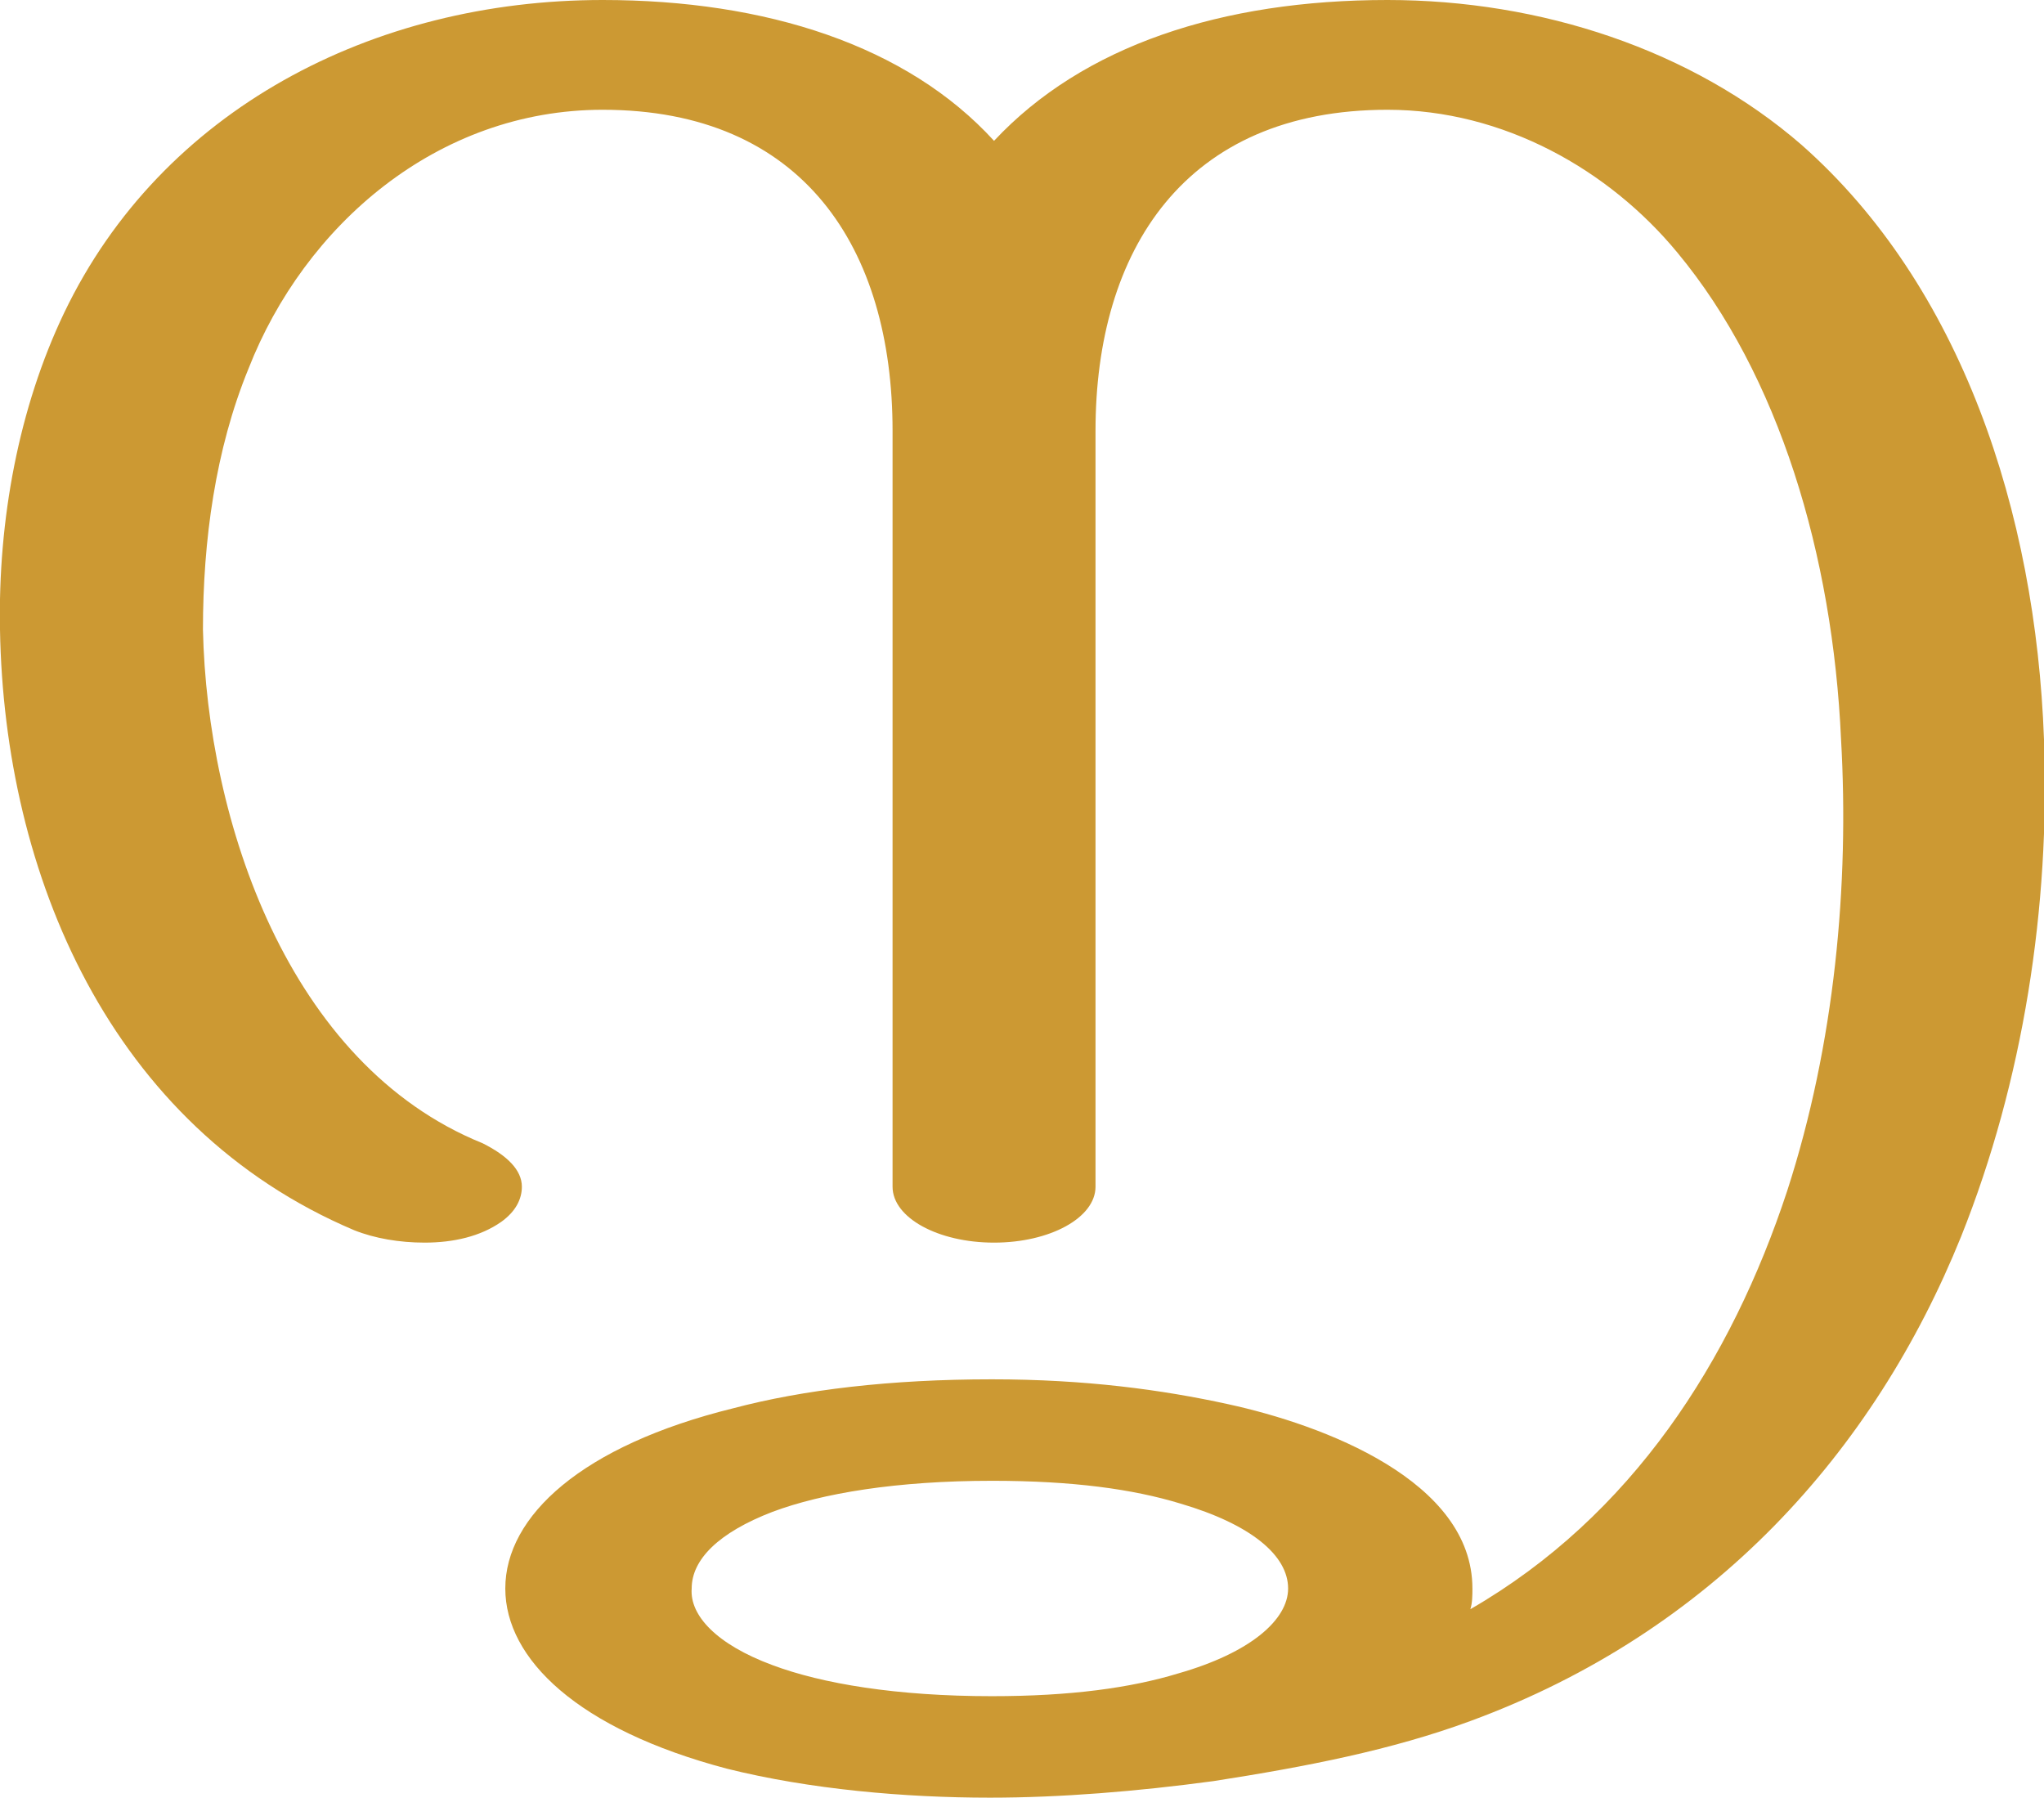 <?xml version="1.0" encoding="UTF-8"?>
<!DOCTYPE svg PUBLIC "-//W3C//DTD SVG 1.1//EN" "http://www.w3.org/Graphics/SVG/1.1/DTD/svg11.dtd">
<!-- Creator: CorelDRAW X8 -->
<svg xmlns="http://www.w3.org/2000/svg" xml:space="preserve" width="987px" height="868px" version="1.1" style="shape-rendering:geometricPrecision; text-rendering:geometricPrecision; image-rendering:optimizeQuality; fill-rule:evenodd; clip-rule:evenodd"
viewBox="0 0 987 868"
 xmlns:xlink="http://www.w3.org/1999/xlink">
 <defs>
  <style type="text/css">
   <![CDATA[
    .fil0 {fill:#CC9933;fill-rule:nonzero}
   ]]>
  </style>
 </defs>
 <g id="Layer_x0020_1">
  <path class="fil0" d="M479 715c39,0 68,4 91,11 34,10 52,25 52,41 0,15 -18,31 -53,41 -23,7 -52,11 -90,11 -46,0 -82,-6 -106,-15 -27,-10 -40,-24 -39,-37 0,-14 13,-27 39,-37 24,-9 60,-15 106,-15zm391 -645c-53,-46 -126,-70 -200,-70 -80,0 -147,22 -190,68 -42,-46 -110,-68 -189,-68 -111,0 -213,53 -260,151 -22,46 -32,100 -31,153 2,118 53,240 171,290 10,4 22,6 34,6 14,0 27,-3 37,-10 7,-5 10,-11 10,-17 0,-8 -7,-15 -19,-21 -94,-38 -133,-156 -135,-248 0,-43 6,-87 22,-126 27,-69 91,-125 171,-125 97,0 140,67 140,155l0 365c0,15 22,27 49,27 27,0 49,-12 49,-27l0 -365c0,-87 43,-155 141,-155 56,0 107,29 140,69 49,59 75,146 79,235 4,70 -3,147 -26,218 -27,82 -75,157 -153,202 1,-3 1,-7 1,-10 0,-52 -72,-79 -118,-89 -32,-7 -69,-12 -114,-12 -49,0 -91,5 -125,14 -73,18 -110,52 -110,87 0,34 35,68 107,87 40,10 86,14 127,14 34,0 71,-3 108,-8 45,-7 86,-15 124,-29 117,-43 195,-130 237,-234 30,-75 43,-159 40,-240 -4,-110 -40,-219 -117,-287z"/>
 </g>
</svg>
